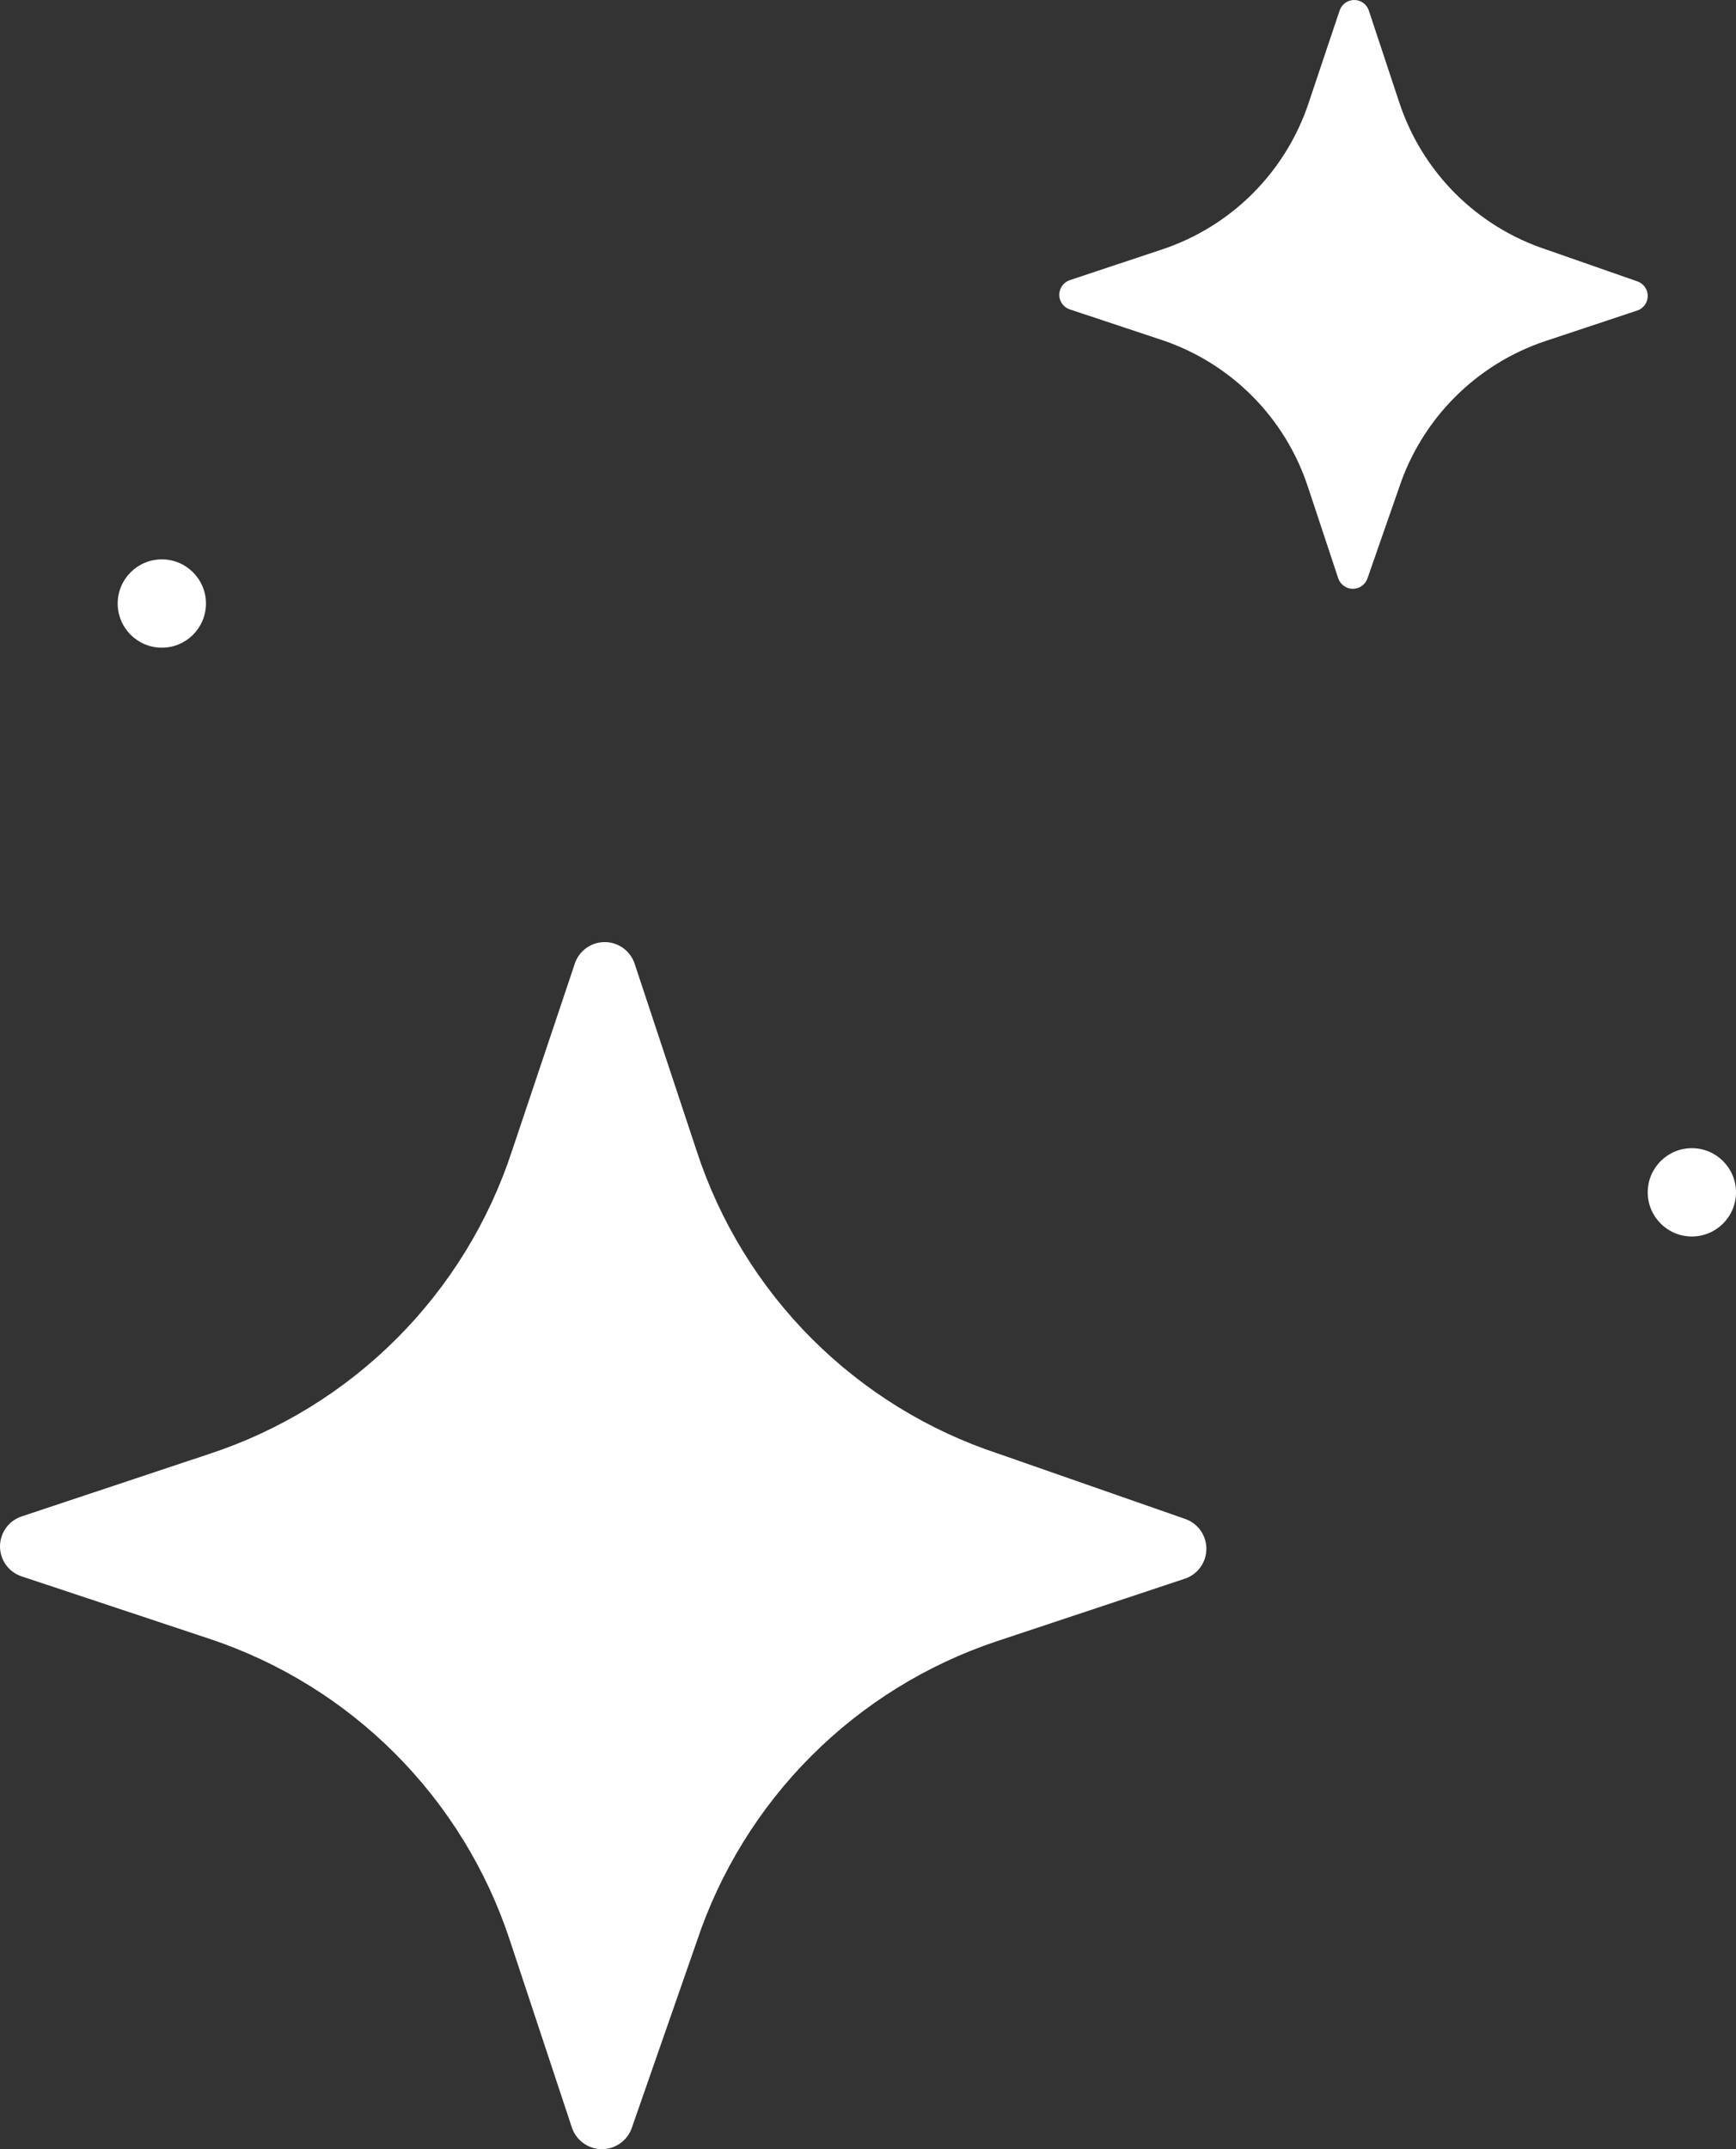 <svg width="59" height="73" viewBox="0 0 59 73" fill="none" xmlns="http://www.w3.org/2000/svg">
<rect x="0" y="0" width="59" height="73" fill="#333333" stroke="none"/>
<path d="M19.517 32.787L17.399 39.097C16.611 41.497 15.271 43.677 13.486 45.463C11.701 47.25 9.522 48.592 7.124 49.382L0.74 51.507C0.525 51.577 0.337 51.713 0.204 51.897C0.072 52.08 0 52.3 0 52.526C0 52.753 0.072 52.973 0.204 53.157C0.337 53.34 0.525 53.476 0.74 53.546L7.128 55.668C9.503 56.459 11.661 57.793 13.429 59.565C15.198 61.337 16.53 63.497 17.317 65.873L19.435 72.262C19.506 72.477 19.643 72.664 19.826 72.796C20.01 72.929 20.23 73 20.456 73C20.683 73 20.903 72.929 21.086 72.796C21.27 72.664 21.407 72.477 21.478 72.262L23.678 65.952C24.468 63.577 25.801 61.418 27.57 59.648C29.339 57.877 31.497 56.542 33.871 55.75L40.255 53.628C40.471 53.559 40.66 53.423 40.794 53.239C40.928 53.055 41 52.834 41 52.607C41 52.38 40.928 52.158 40.794 51.974C40.66 51.791 40.471 51.655 40.255 51.585L33.953 49.385C31.553 48.597 29.372 47.255 27.587 45.468C25.802 43.681 24.463 41.499 23.678 39.097L21.56 32.709C21.482 32.494 21.339 32.31 21.15 32.183C20.961 32.056 20.737 31.992 20.51 32.001C20.282 32.01 20.063 32.09 19.885 32.232C19.706 32.373 19.578 32.568 19.517 32.787Z" fill="white"/>
<path d="M45.52 0.384L44.487 3.462C44.103 4.633 43.449 5.696 42.579 6.568C41.708 7.439 40.645 8.094 39.475 8.479L36.361 9.515C36.256 9.55 36.164 9.616 36.1 9.706C36.035 9.795 36 9.903 36 10.013C36 10.123 36.035 10.231 36.1 10.32C36.164 10.41 36.256 10.476 36.361 10.51L39.477 11.545C40.635 11.931 41.688 12.582 42.551 13.446C43.414 14.31 44.063 15.364 44.447 16.524L45.48 19.64C45.515 19.745 45.582 19.836 45.672 19.901C45.761 19.965 45.868 20 45.979 20C46.089 20 46.197 19.965 46.286 19.901C46.375 19.836 46.442 19.745 46.477 19.64L47.55 16.562C47.936 15.403 48.586 14.351 49.449 13.487C50.312 12.623 51.364 11.972 52.522 11.585L55.637 10.55C55.742 10.517 55.834 10.45 55.9 10.361C55.965 10.271 56 10.163 56 10.052C56 9.941 55.965 9.833 55.9 9.744C55.834 9.654 55.742 9.588 55.637 9.554L52.562 8.48C51.392 8.096 50.328 7.442 49.457 6.57C48.586 5.698 47.933 4.633 47.55 3.462L46.517 0.346C46.479 0.241 46.409 0.151 46.317 0.089C46.225 0.027 46.116 -0.004 46.005 0C45.894 0.005 45.787 0.044 45.7 0.113C45.613 0.182 45.55 0.277 45.52 0.384Z" fill="white"/>
<circle cx="5.5" cy="20.5" r="1.5" fill="white"/>
<circle cx="57.5" cy="40.5" r="1.5" fill="white"/>
</svg>
